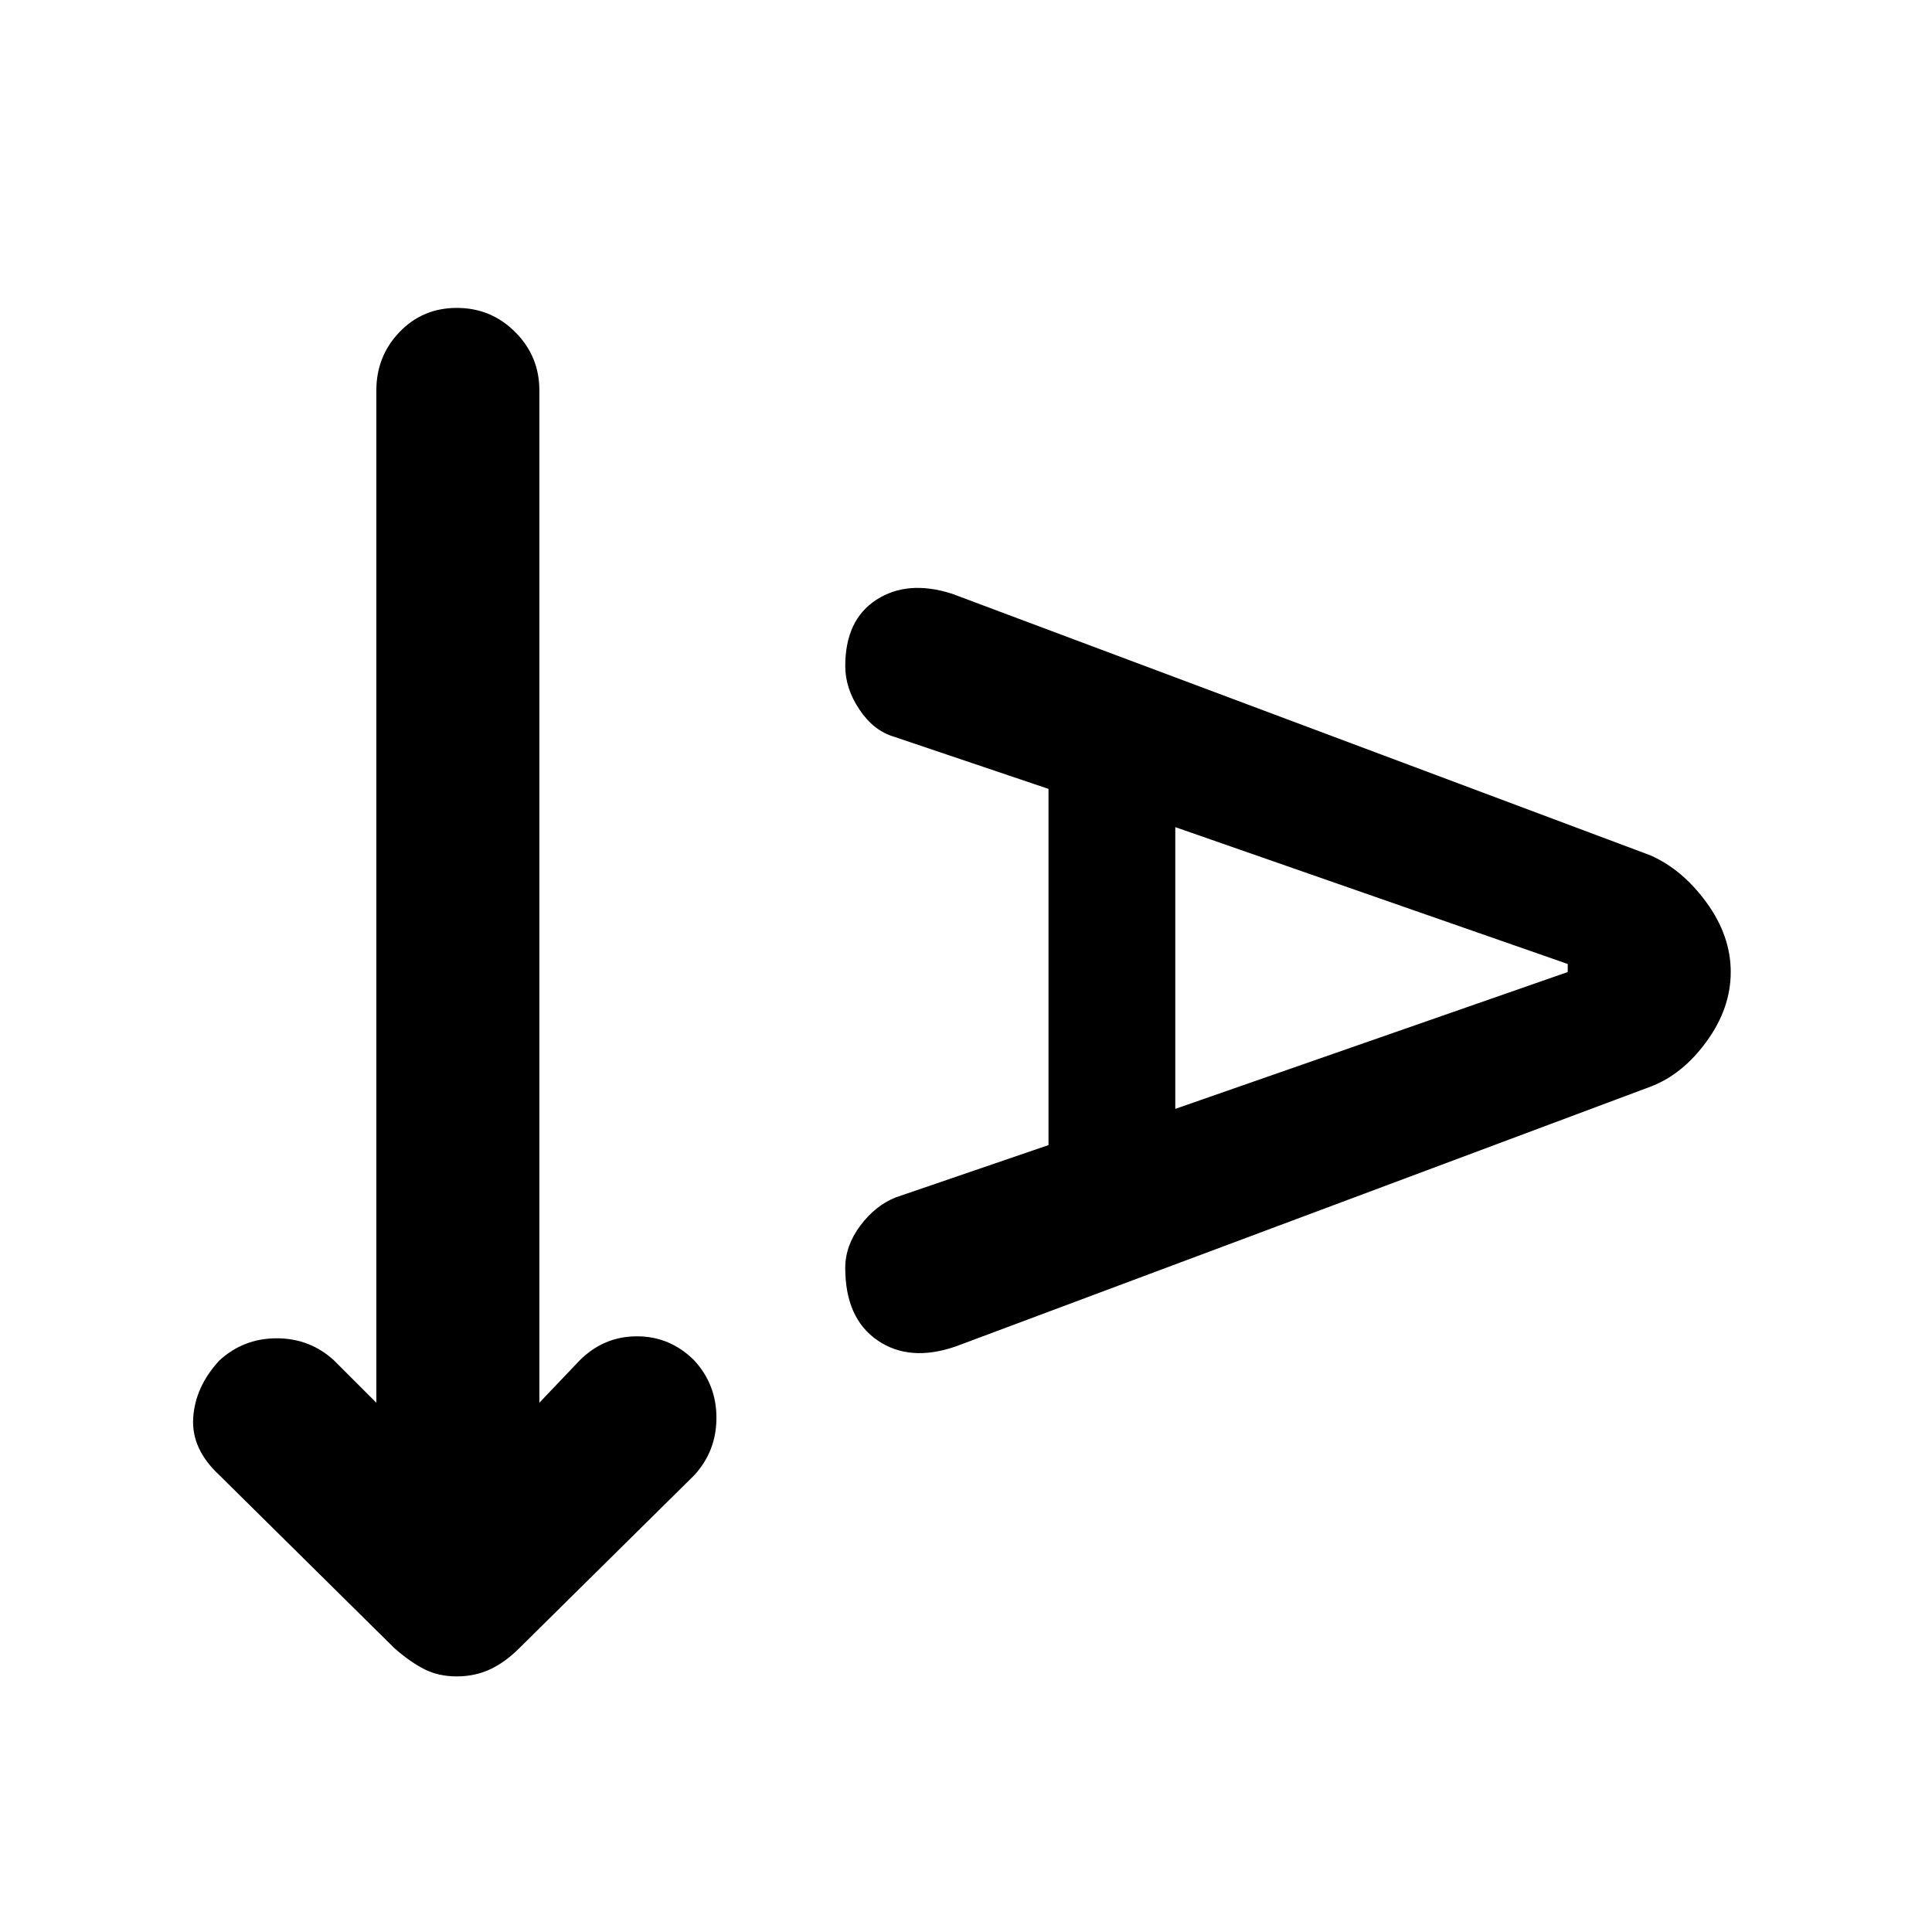 <svg xmlns="http://www.w3.org/2000/svg" height="40" width="40"><path d="M9.458 34.708Q9.083 34.708 8.792 34.562Q8.5 34.417 8.167 34.125L4.542 30.542Q3.958 30 4 29.354Q4.042 28.708 4.542 28.167Q5.042 27.708 5.729 27.708Q6.417 27.708 6.917 28.167L7.792 29.042V8.083Q7.792 7.375 8.271 6.875Q8.75 6.375 9.458 6.375Q10.167 6.375 10.667 6.875Q11.167 7.375 11.167 8.083V29.042L12 28.167Q12.5 27.667 13.188 27.667Q13.875 27.667 14.375 28.167Q14.833 28.667 14.833 29.354Q14.833 30.042 14.375 30.542L10.75 34.125Q10.458 34.417 10.146 34.562Q9.833 34.708 9.458 34.708ZM19.792 27.875Q18.833 28.208 18.167 27.75Q17.5 27.292 17.5 26.25Q17.5 25.792 17.812 25.375Q18.125 24.958 18.542 24.792L21.708 23.708V16.333L18.5 15.25Q18.083 15.125 17.792 14.688Q17.5 14.25 17.5 13.792Q17.5 12.833 18.146 12.417Q18.792 12 19.708 12.292L34.167 17.708Q34.833 18 35.333 18.688Q35.833 19.375 35.833 20.125Q35.833 20.875 35.333 21.562Q34.833 22.25 34.167 22.5ZM24.333 22.958 32.458 20.125V19.958L24.333 17.125Z"/></svg>